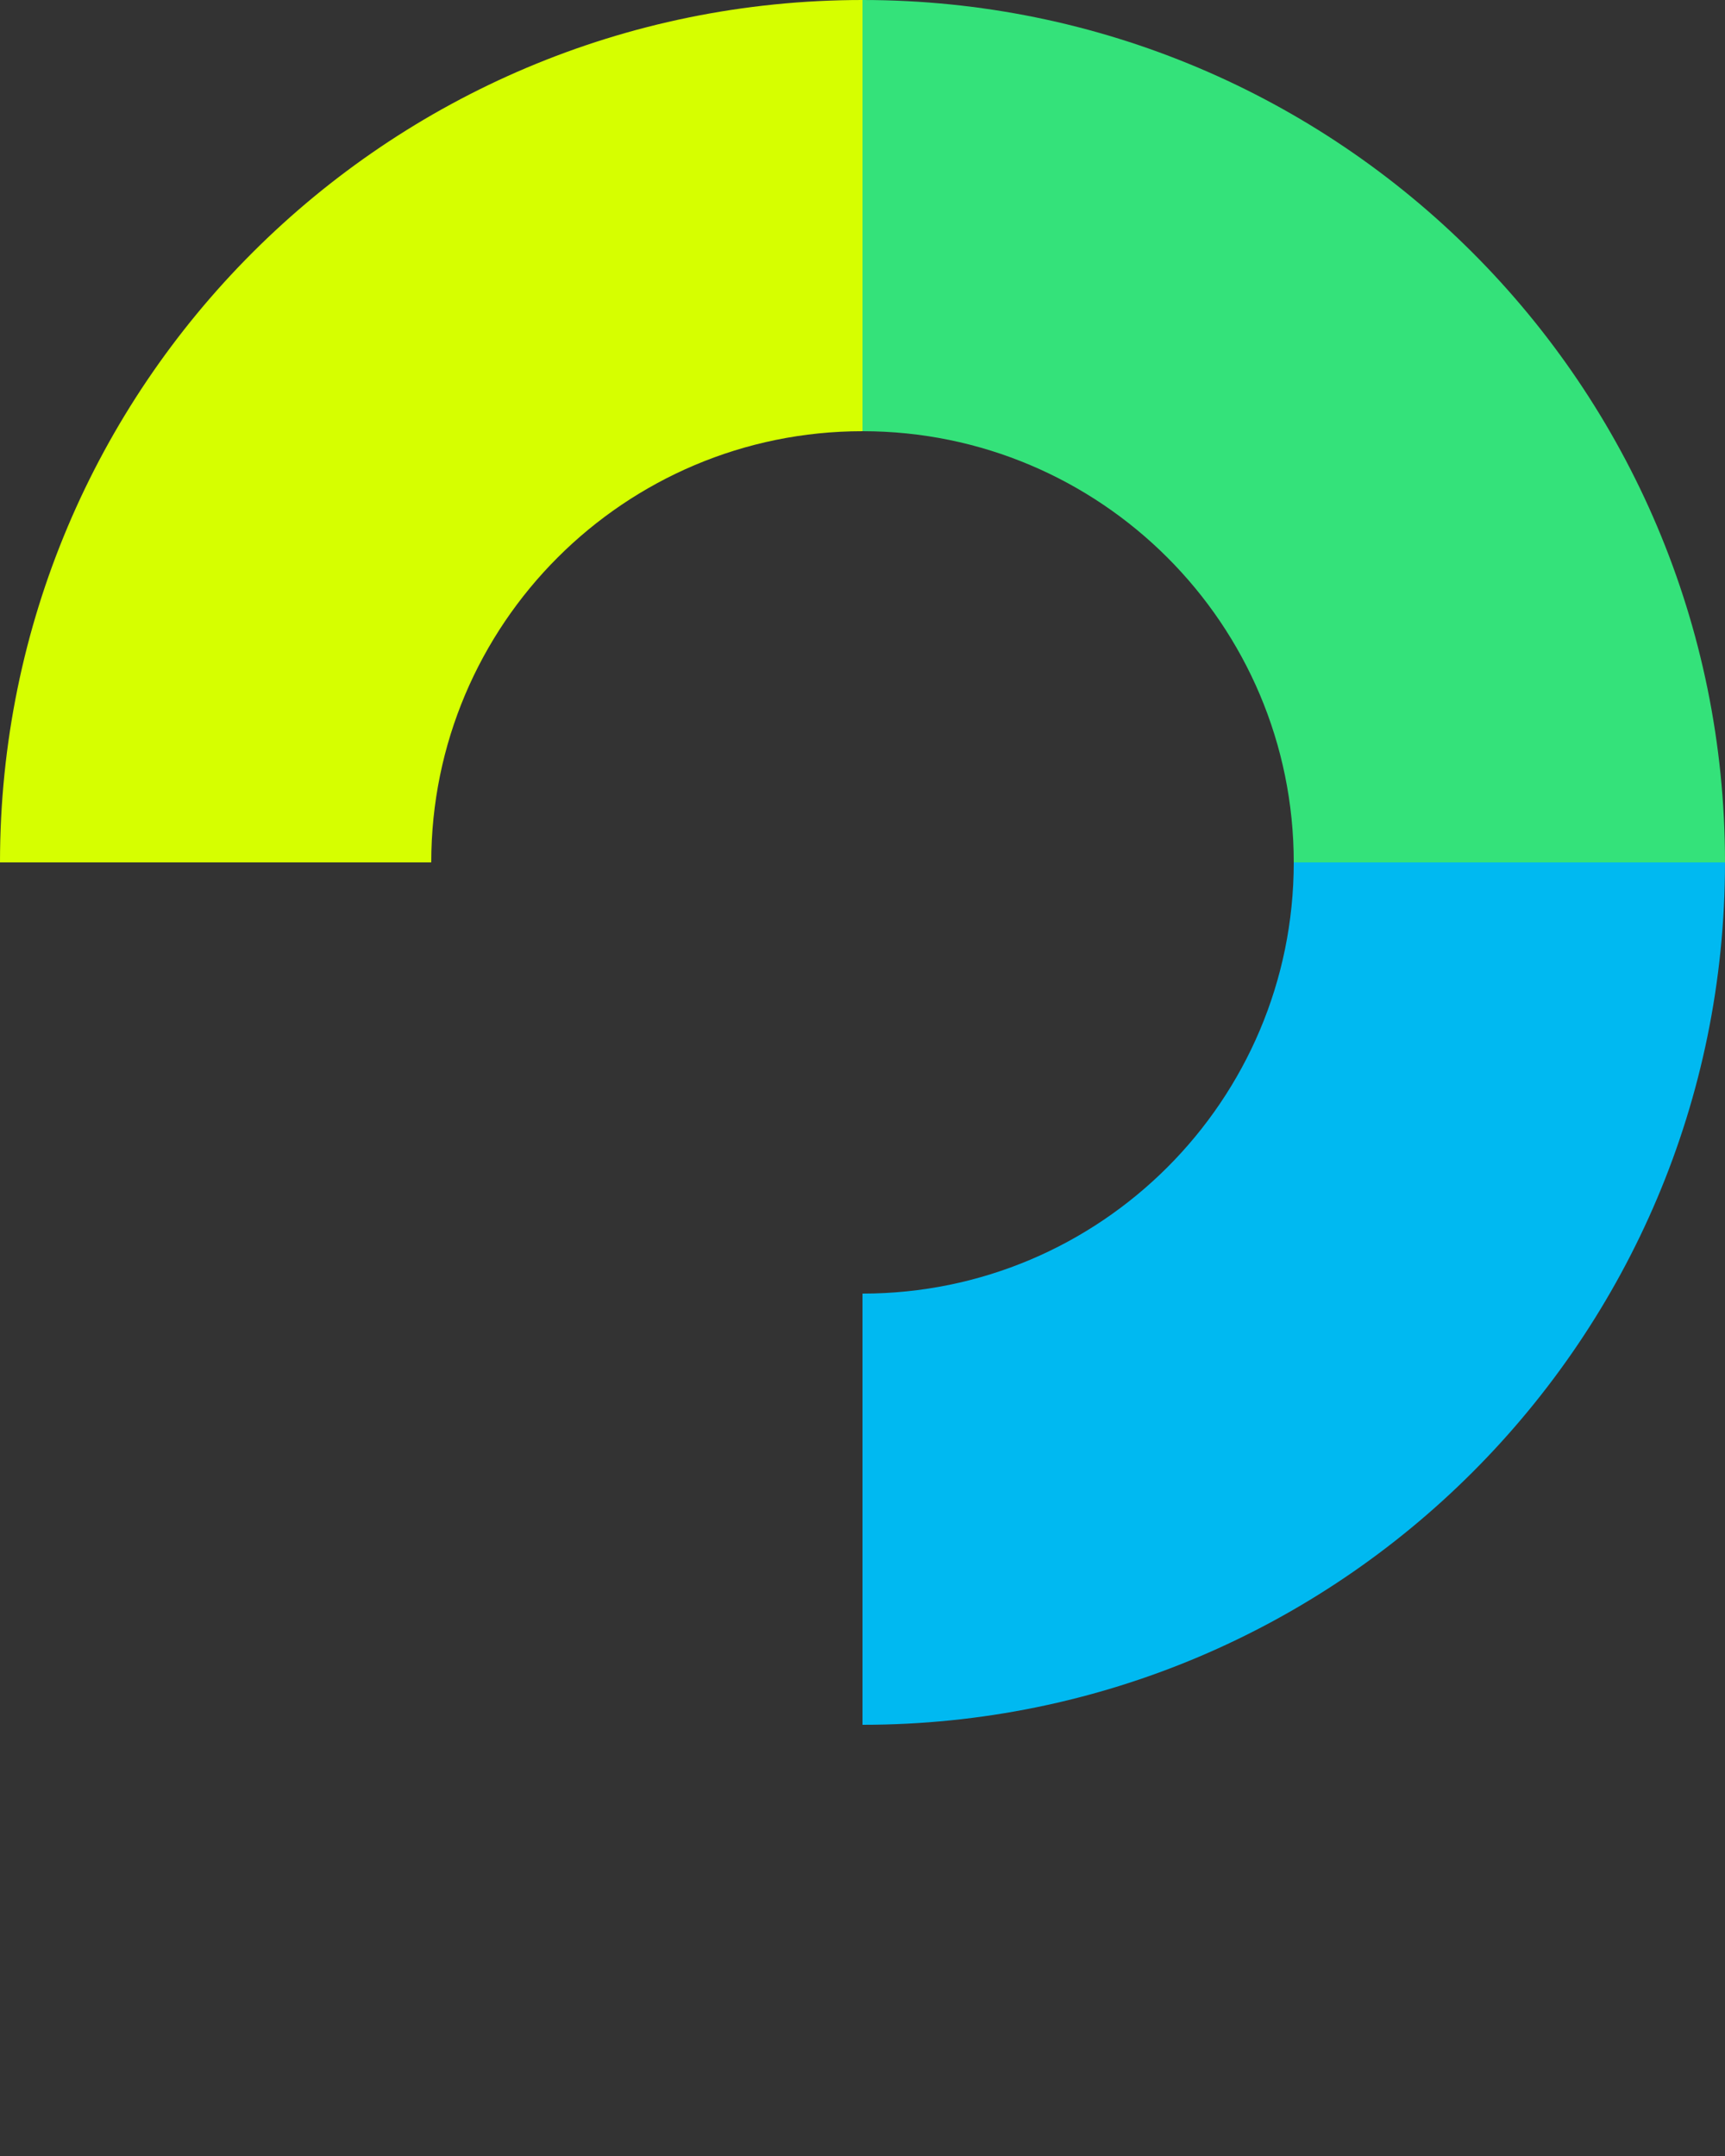 <svg width="20" height="25" viewBox="0 0 20 25" fill="none" xmlns="http://www.w3.org/2000/svg">
<rect x="0" y="0" width="20" height="25" fill="#333333" stroke="none"/>
<path d="M10 0C4.475 0 0 4.475 0 10H5C5 7.24 7.24 5 10 5V0Z" fill="#D6FF00"/>
<path d="M20 10C20 4.475 15.525 0 10 0V5C12.76 5 15 7.24 15 10H20Z" fill="#34E27A"/>
<path d="M10 20C15.525 20 20 15.525 20 10H15C15 12.76 12.76 15 10 15V20Z" fill="#00B9F1"/>
</svg>
